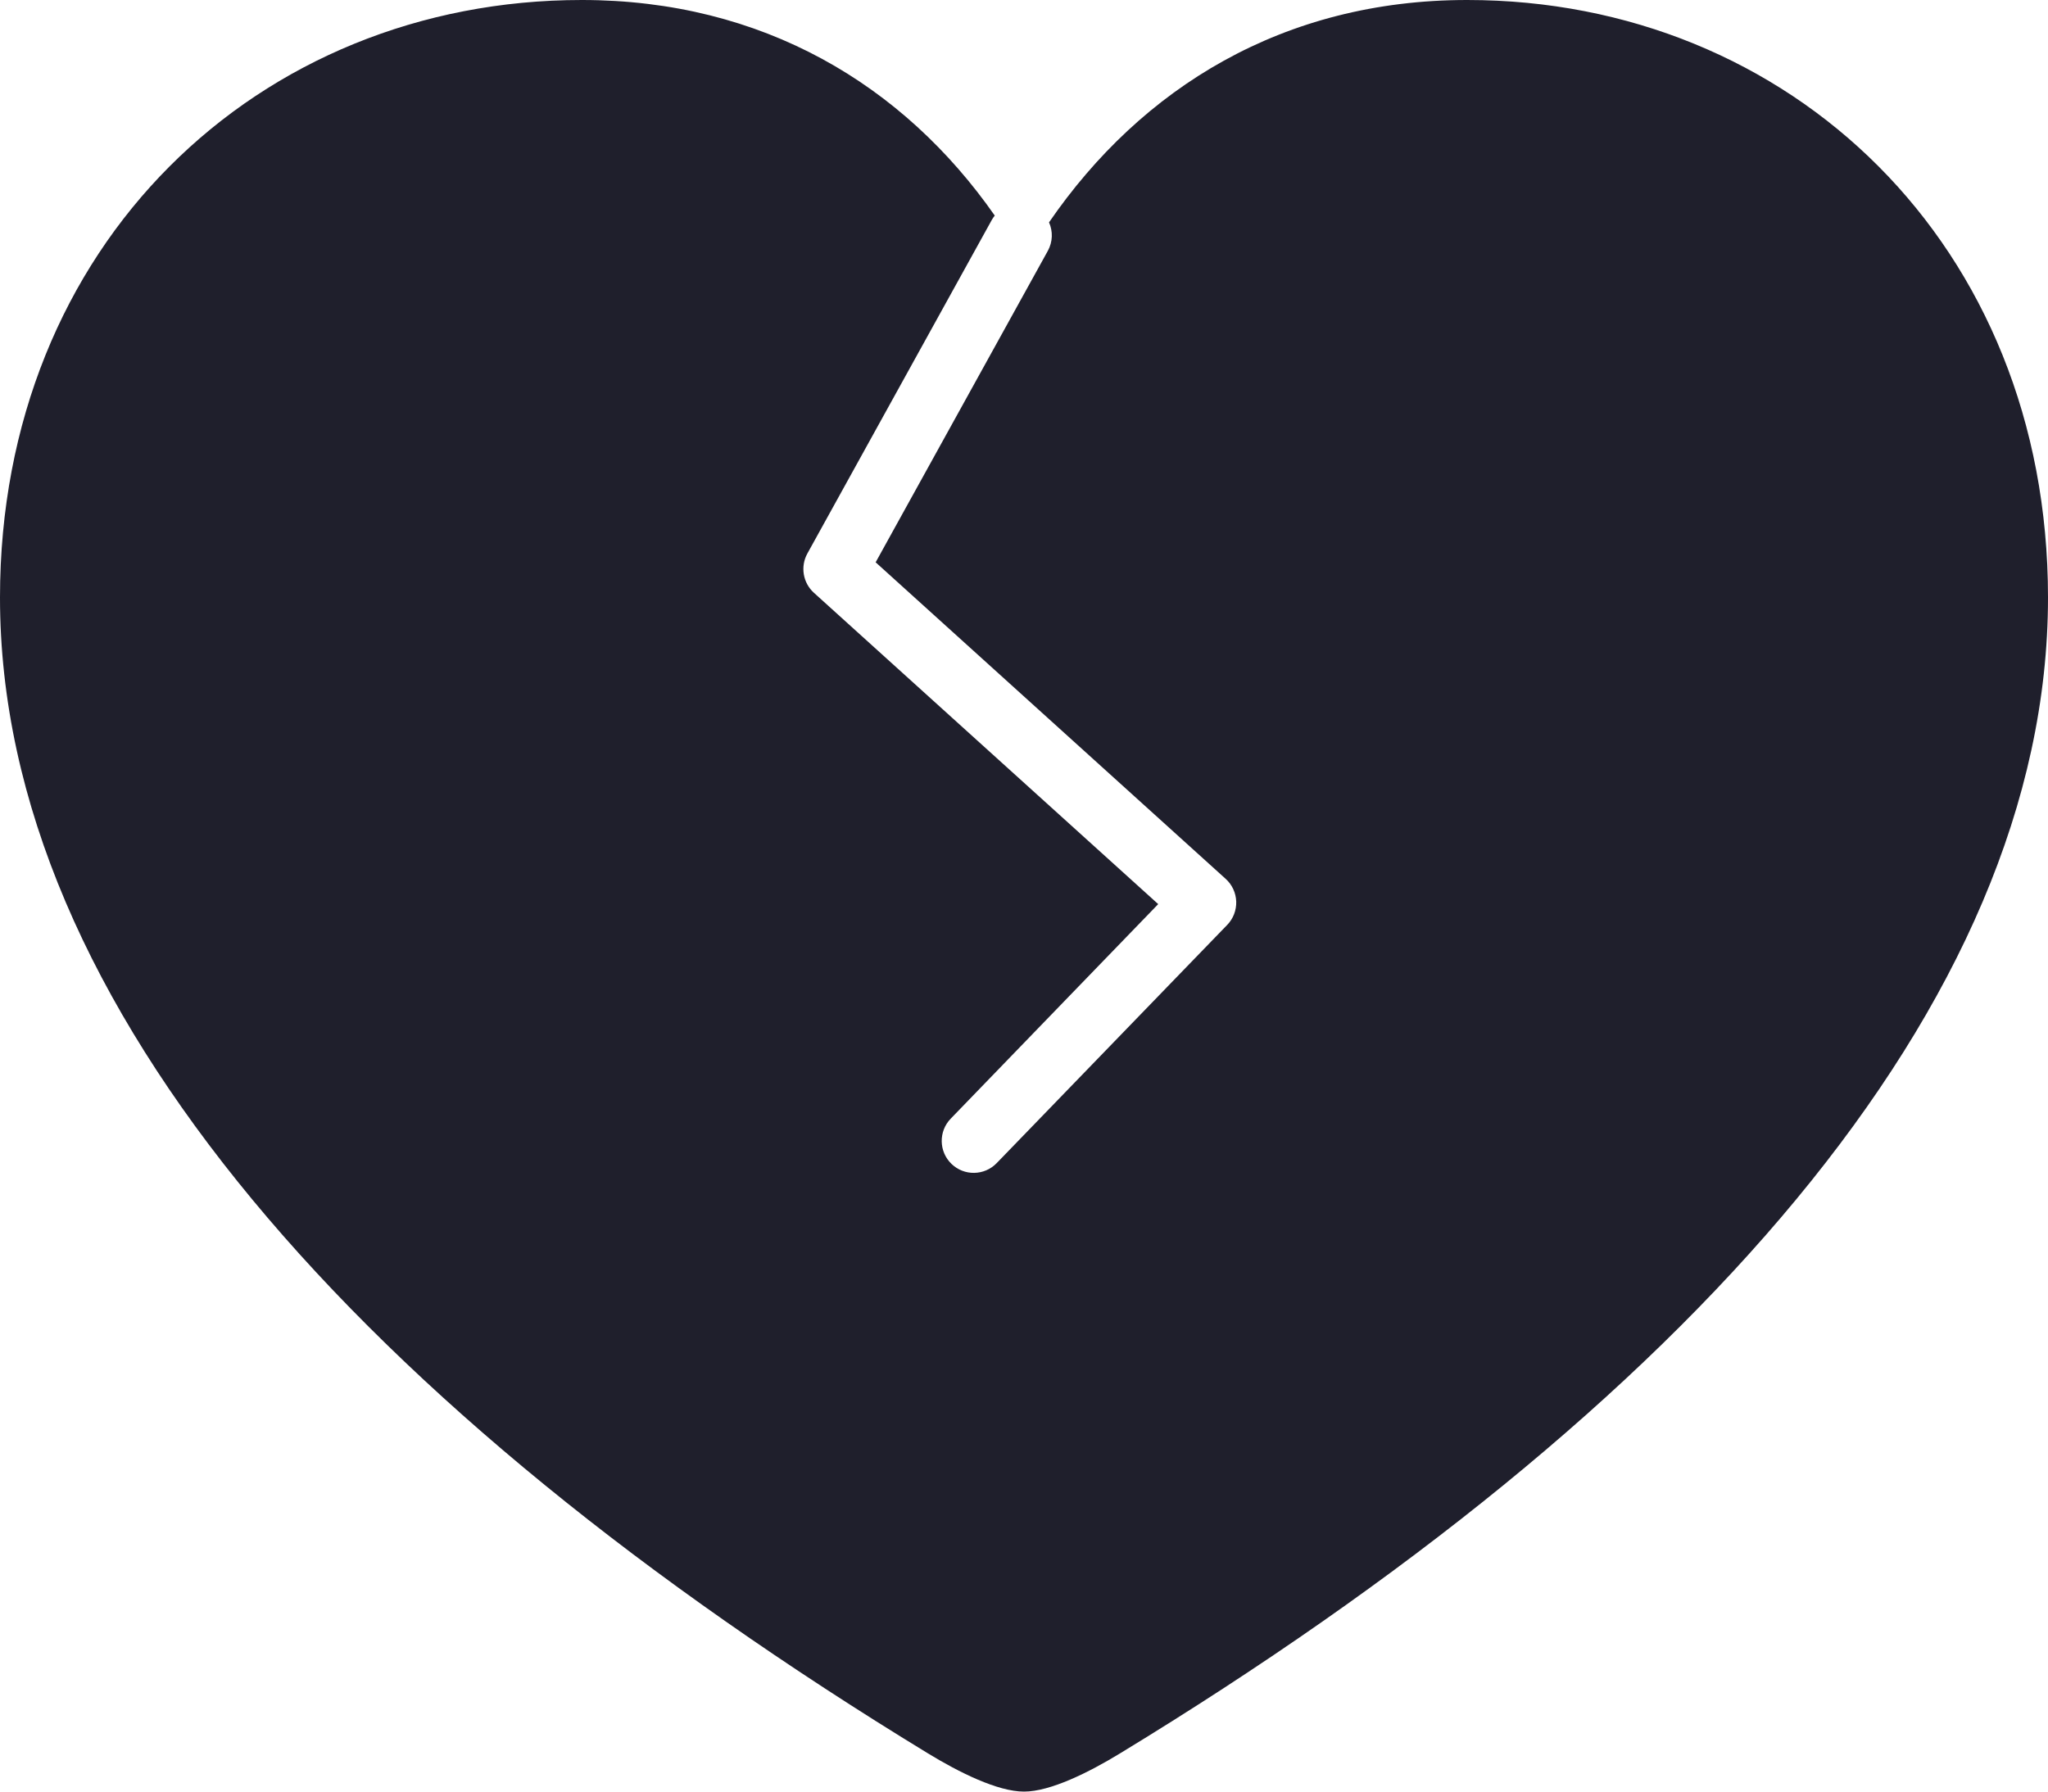 <svg width="32" height="28" viewBox="0 0 32 28" fill="none" xmlns="http://www.w3.org/2000/svg">
<path fill-rule="evenodd" clip-rule="evenodd" d="M17.502 27.402C17.012 27.701 16.411 28 16 28C15.589 28 14.988 27.701 14.498 27.402C5.676 22.023 0 15.718 0 9.338C0 3.825 4.032 0 9.091 0C11.915 0 14.116 1.325 15.543 3.369C15.526 3.39 15.511 3.413 15.497 3.437L12.615 8.651C12.503 8.854 12.545 9.108 12.717 9.264L18.097 14.13L14.855 17.483C14.663 17.681 14.668 17.998 14.867 18.19C15.065 18.382 15.382 18.376 15.573 18.178L19.176 14.454C19.27 14.357 19.32 14.225 19.316 14.09C19.311 13.954 19.252 13.826 19.152 13.736L13.682 8.788L16.372 3.921C16.451 3.778 16.453 3.614 16.391 3.475C17.837 1.371 20.052 0 22.925 0C27.968 0 32 3.825 32 9.338C32 15.718 26.34 22.023 17.502 27.402Z" fill="#1F1F2C"/>
</svg>
